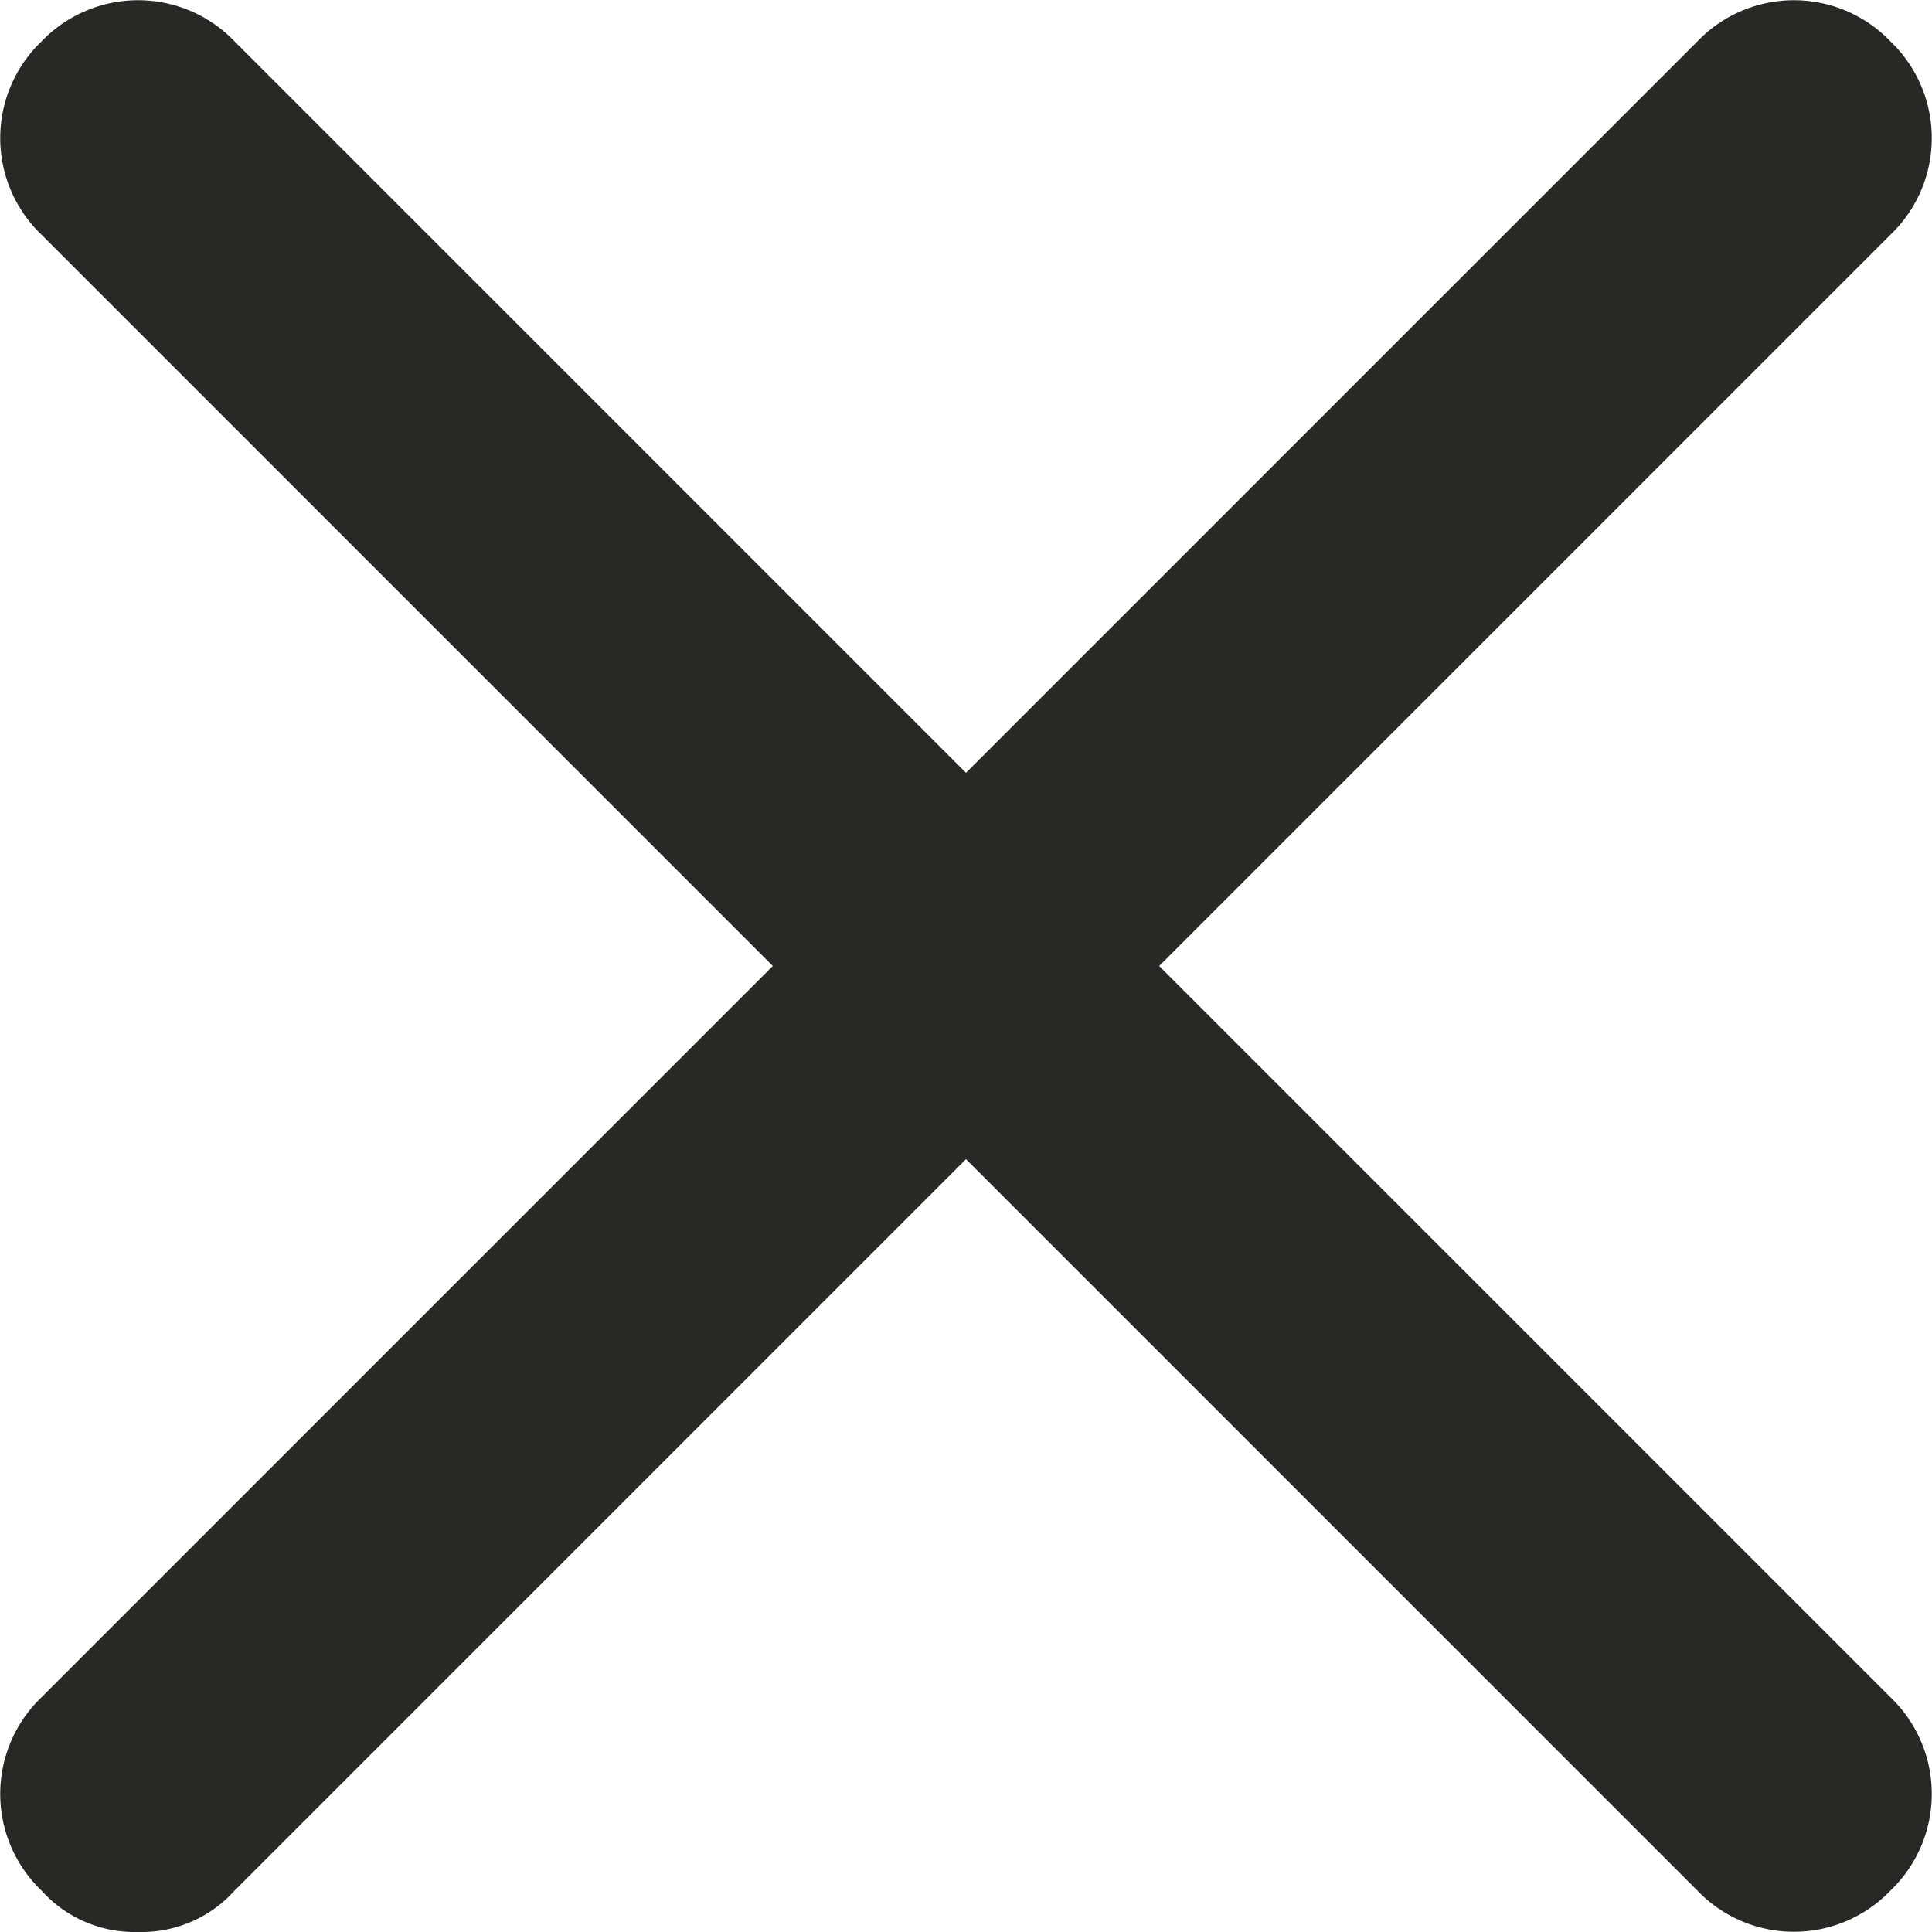 <svg xmlns="http://www.w3.org/2000/svg" width="13" height="13" viewBox="0 0 13 13"><path d="M12.721.279a.9.9,0,0,0-1.3,0L6.5,5.2,1.579.279a.9.9,0,0,0-1.3,0,.9.9,0,0,0,0,1.3L5.2,6.5.279,11.421a.9.9,0,0,0,0,1.3A.843.843,0,0,0,.929,13a.843.843,0,0,0,.65-.279L6.5,7.8l4.921,4.921a.9.9,0,0,0,1.3,0,.9.9,0,0,0,0-1.3L7.8,6.5l4.921-4.921A.9.9,0,0,0,12.721.279Z" fill="#282925"/></svg>